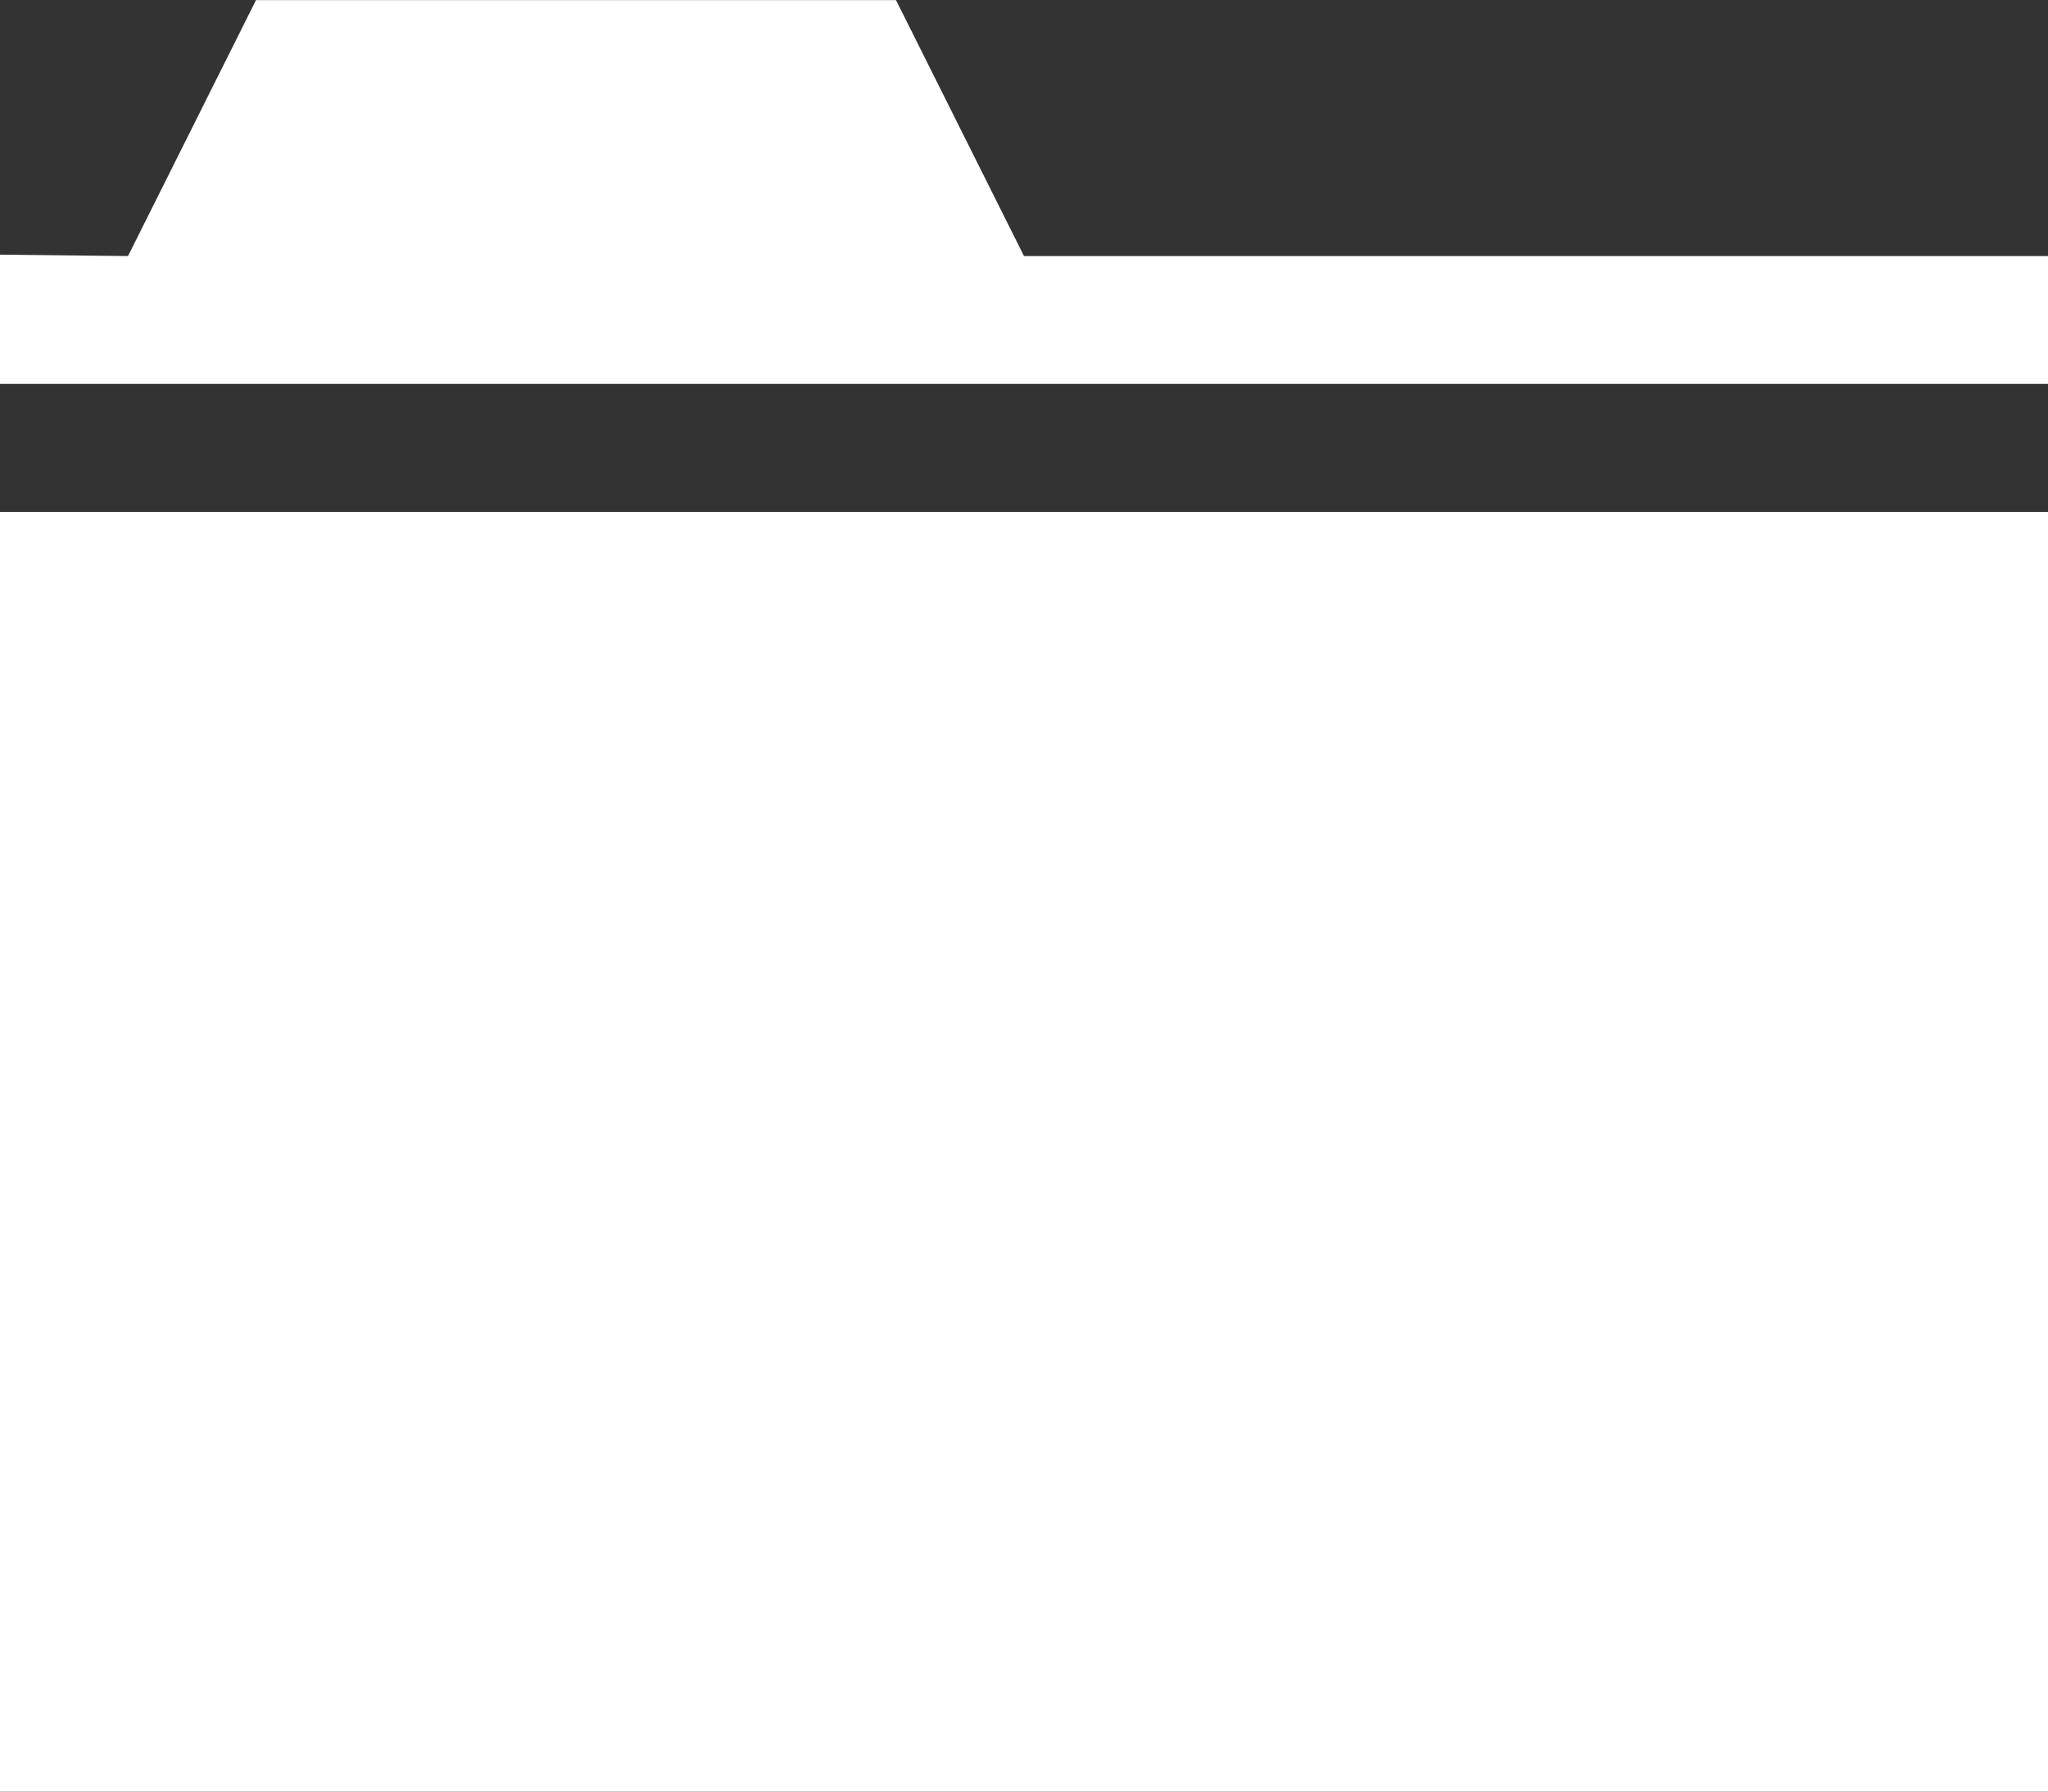<?xml version="1.0" encoding="UTF-8"?>
<svg width="16px" height="14px" viewBox="0 0 16 14" version="1.1" xmlns="http://www.w3.org/2000/svg" xmlns:xlink="http://www.w3.org/1999/xlink">
    <rect x="0" y="0" width="16" height="14" fill="#333333" stroke="none"/>
    <!-- Generator: Sketch 49.2 (51160) - http://www.bohemiancoding.com/sketch -->
    <title>ic_folder</title>
    <desc>Created with Sketch.</desc>
    <defs></defs>
    <g id="Page-1" stroke="none" stroke-width="1" fill="none" fill-rule="evenodd">
        <g id="ThemeStyles" transform="translate(-914, -1998)" fill="#ffffff">
            <g id="ic_folder" transform="translate(914, 1998)">
                <g id="Group">
                    <polygon id="Shape" points="0 4 16 4 16 14 0 14"></polygon>
                    <polygon id="Shape" points="16 3 0 3 0 1.99 1 2.001 2 0.001 7 0.001 8 2.001 16 2.001"></polygon>
                </g>
            </g>
        </g>
    </g>
</svg>